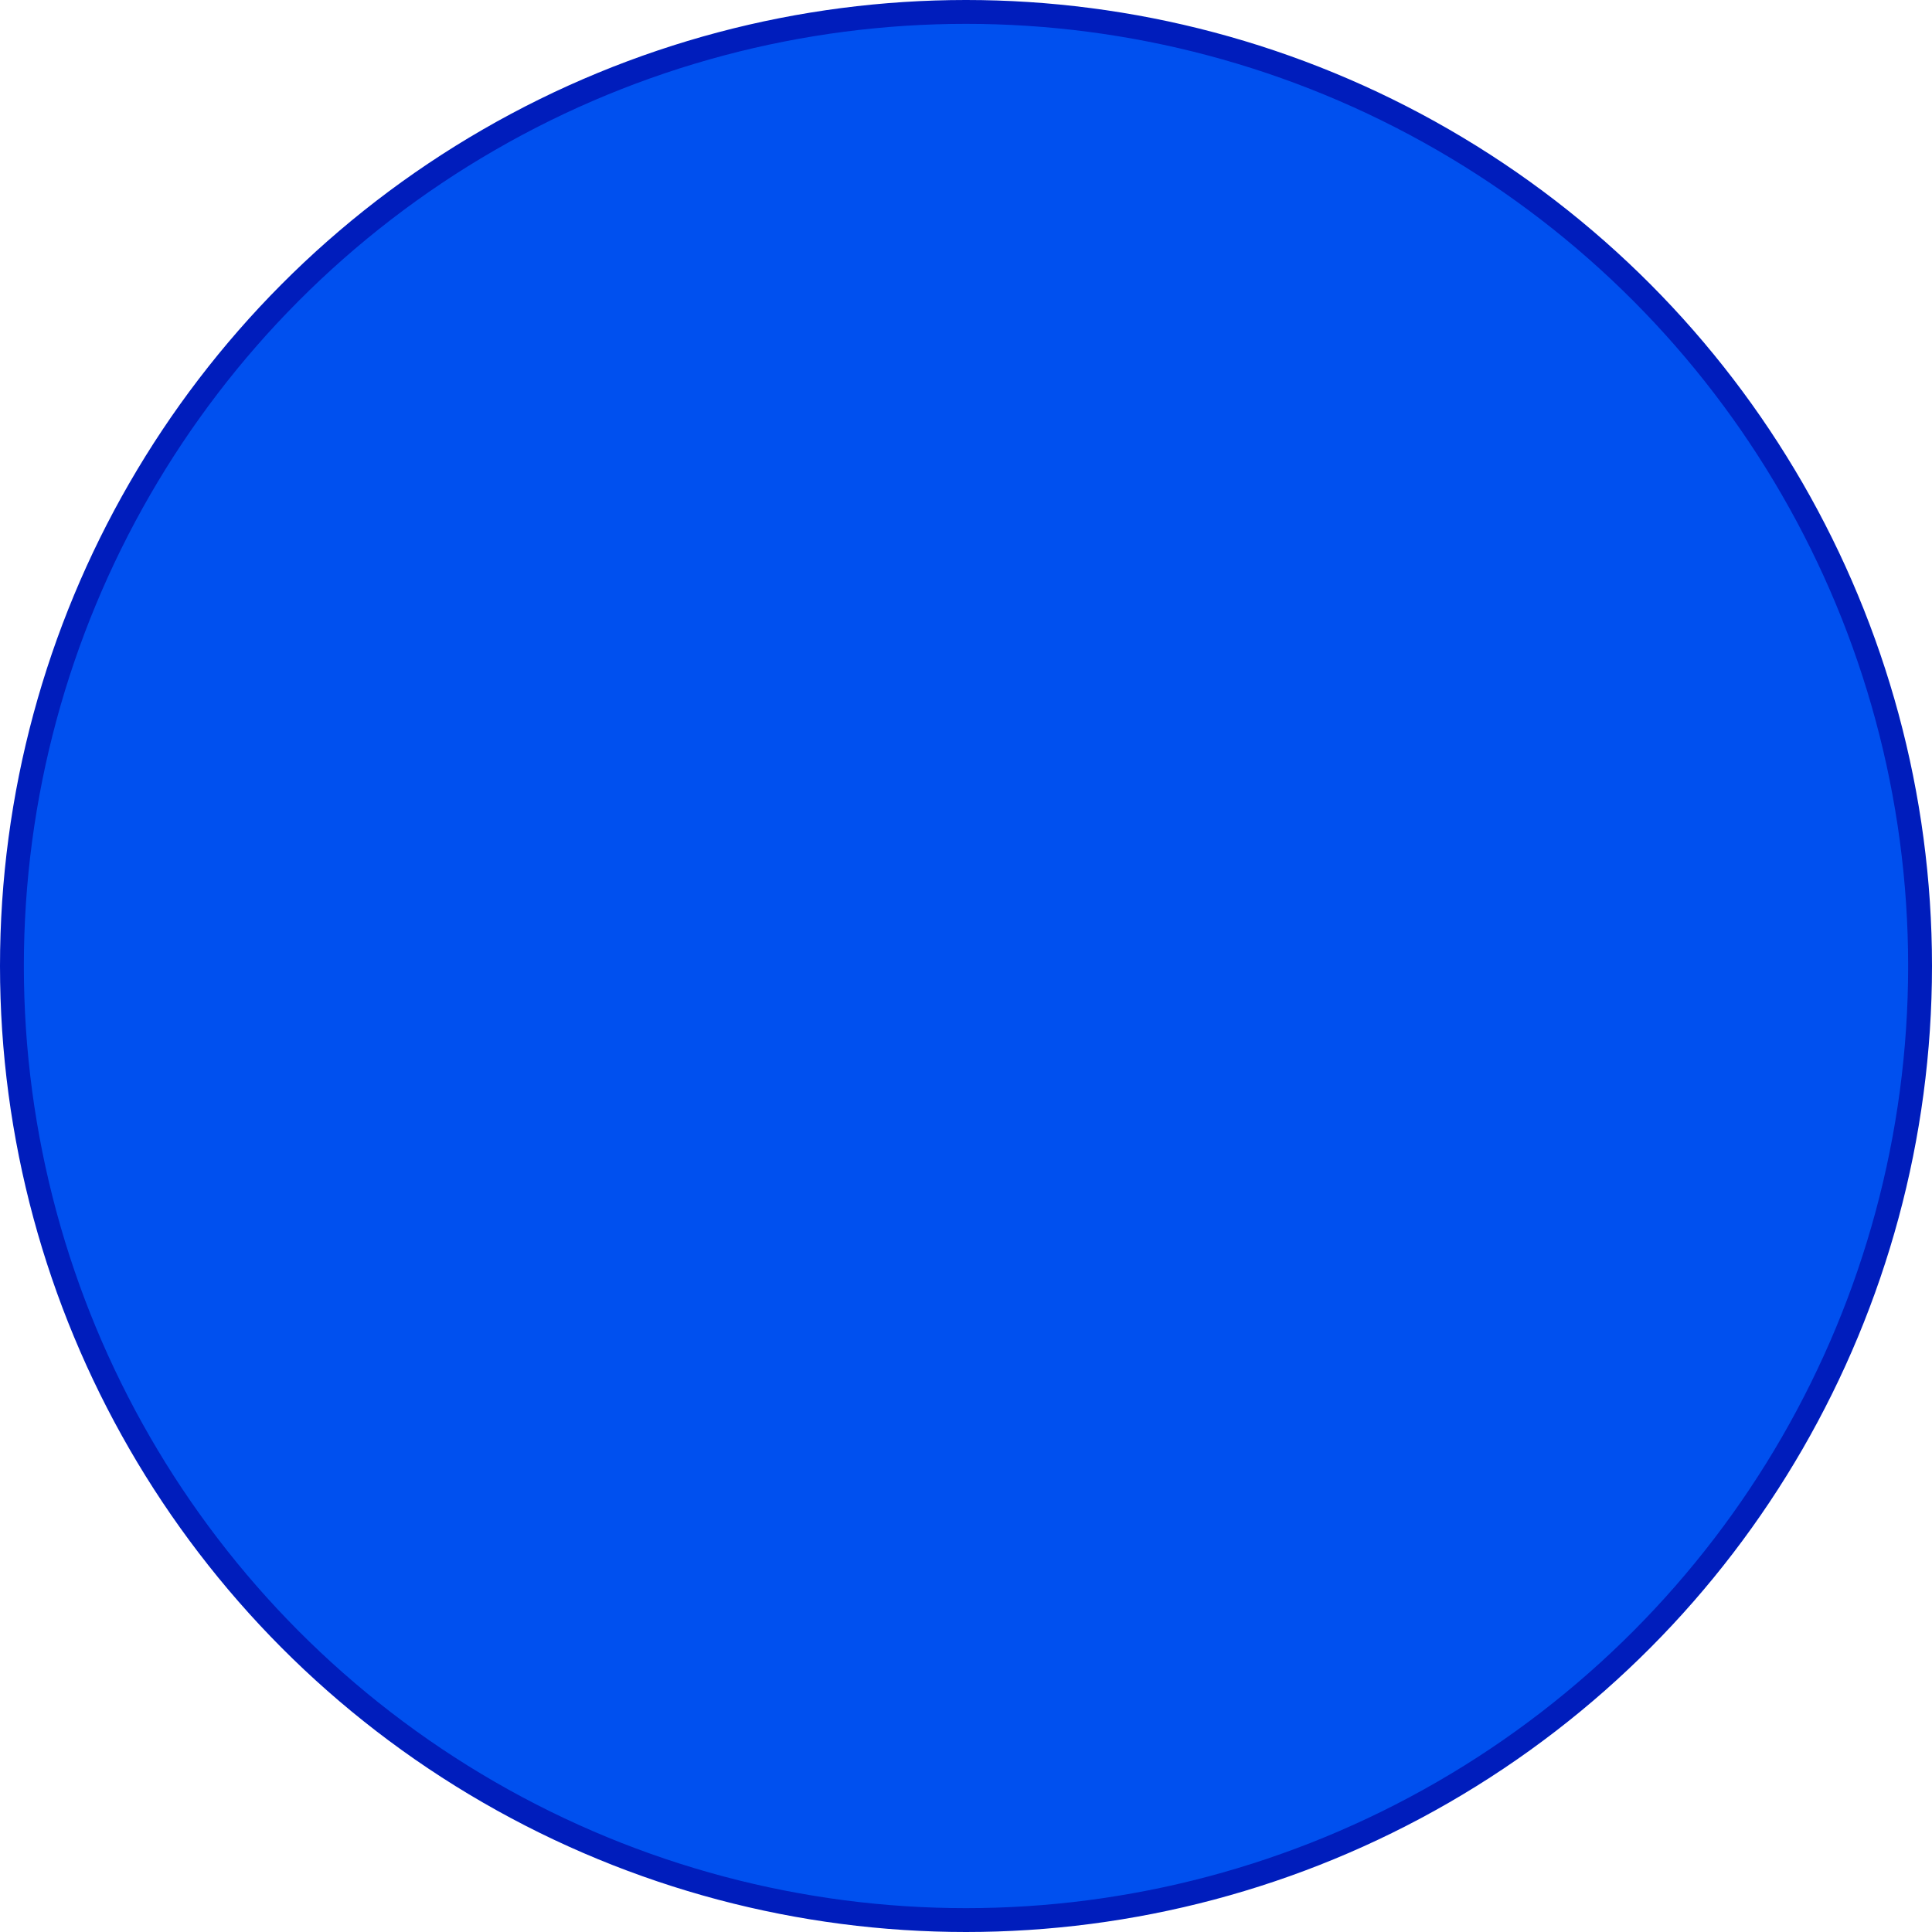 <svg host="65bd71144e" xmlns="http://www.w3.org/2000/svg" xmlns:xlink="http://www.w3.org/1999/xlink" version="1.1" width="81px" height="81px" viewBox="-0.5 -0.5 81 81" content="&lt;mxfile&gt;&lt;diagram id=&quot;J__PzucVmof-5j7RuxP5&quot; name=&quot;ページ1&quot;&gt;jZNNb4MwDIZ/DXcgol2vpV132amHnSMwJFrAKLiF7tfPNEkBoUnjgOLHH4lfJ5HIm/FiZac+sQQTpXE5RuIUpenusOf/BB4OZDvhQG116VAyg6v+AQ9jT2+6hH4VSIiGdLeGBbYtFLRi0loc1mEVmvWunaxhA66FNFv6pUtSjr6l+5l/gK5V2DnZHZynkSHYd9IrWeKwQOIcidwikls1Yw5m0i7o4vLe//C+Dmahpf8kpC7hLs3N9+bPRY/QLCewrmwcB6UJrp0sJs/Ak2WmqDFsJbyUfefErvQIXP9YaWNyNGifhUQcZzFUE8eWFrx6fsx7svgNq4zkdMzZs23Ld3oHSzAukG/zAtgA2QeHeK8Ikvs7l2beHhYT9EgthheY9HemflWeZeWFVzaY8wSfvsUzEOdf&lt;/diagram&gt;&lt;/mxfile&gt;">
    <defs/>
    <g>
        <ellipse cx="40" cy="40" rx="40" ry="40" fill="#0050ef" stroke="#001dbc" pointer-events="all"/>
    </g>
</svg>